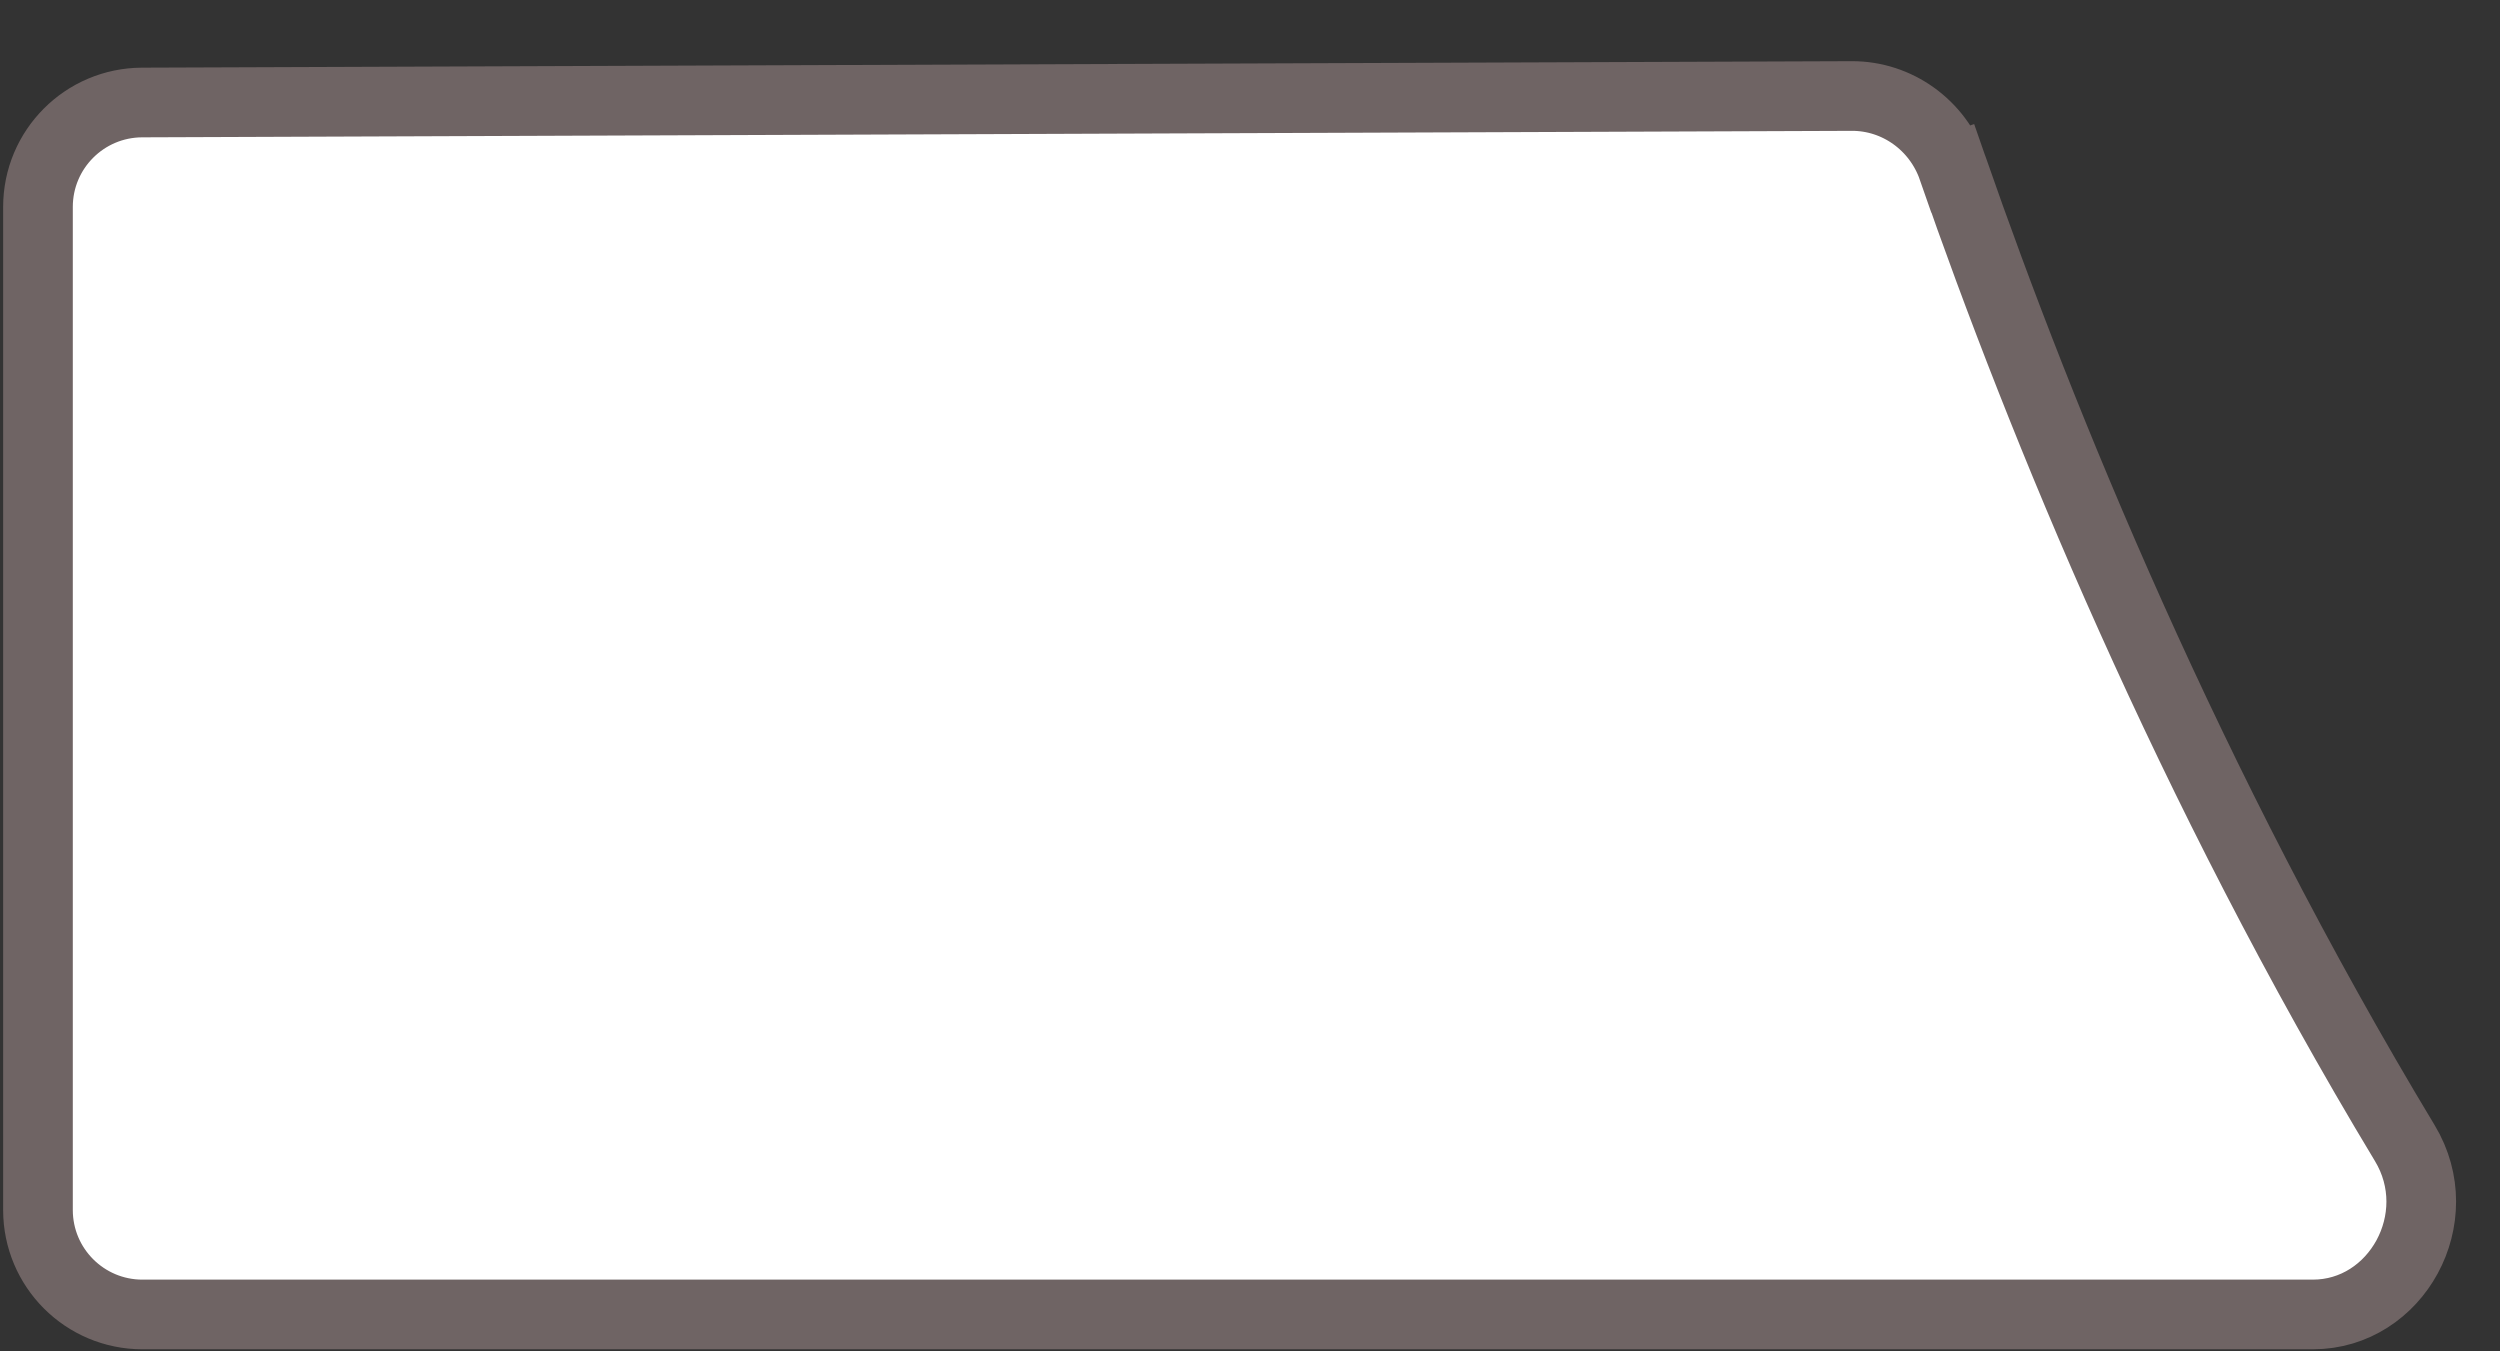 <svg width="37" height="20" viewBox="0 0 37 20" fill="none" xmlns="http://www.w3.org/2000/svg">
<rect x="0" y="0" width="37" height="20" fill="#333333" stroke="none"/>
<path d="M2.108 19.454H34.23C35.467 19.454 36.26 18.026 35.591 16.918C32.399 11.626 30.212 6.265 28.901 2.492L29.387 2.323L28.901 2.492C28.677 1.849 28.077 1.419 27.407 1.421L2.103 1.517C1.251 1.52 0.562 2.211 0.562 3.063V17.908C0.562 18.762 1.254 19.454 2.108 19.454Z" fill="white" stroke="#6F6464" stroke-width="1.031"/>
</svg>
